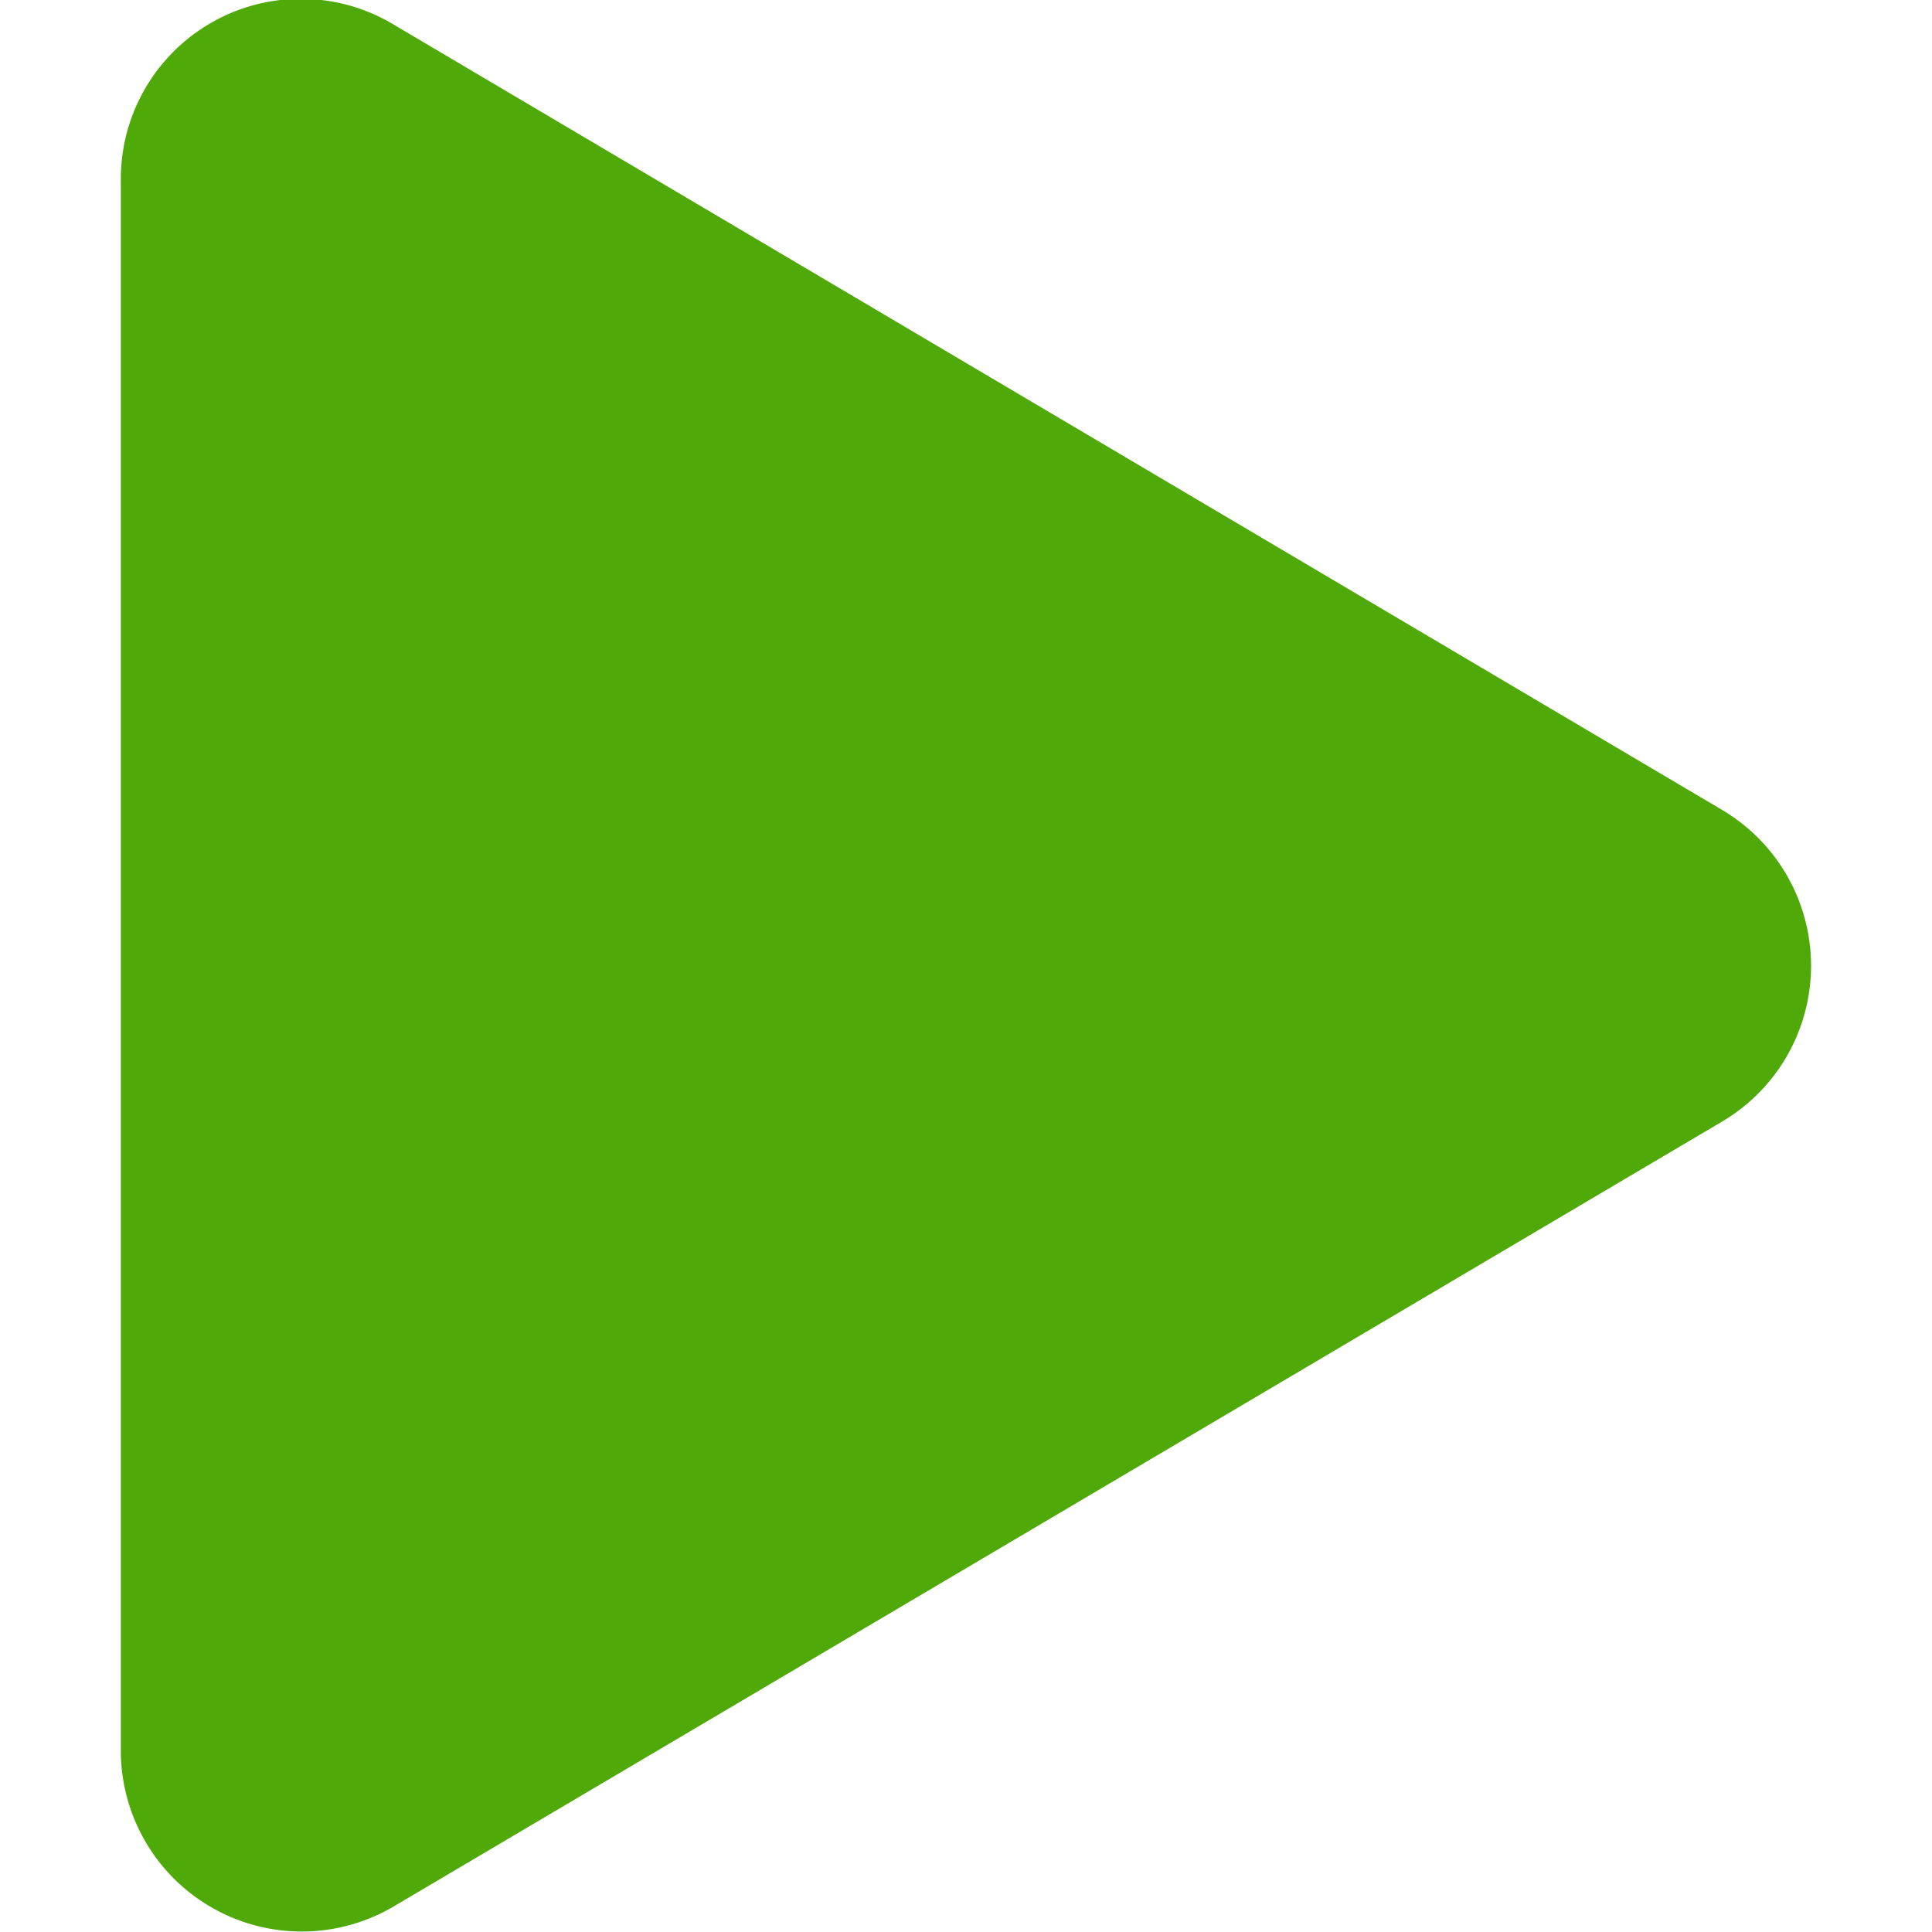 <svg xmlns="http://www.w3.org/2000/svg" xmlns:xlink="http://www.w3.org/1999/xlink" width="24" height="24" viewBox="0 0 24 24">
  <defs>
    <clipPath id="clip-start-bot">
      <rect width="24" height="24"/>
    </clipPath>
  </defs>
  <g id="start-bot" clip-path="url(#clip-start-bot)">
    <path id="Icon_awesome-play" data-name="Icon awesome-play" d="M19.893,10.064,3.394.31A2.237,2.237,0,0,0,0,2.246v19.5a2.248,2.248,0,0,0,3.394,1.936l16.5-9.749A2.248,2.248,0,0,0,19.893,10.064Z" transform="translate(1.501 -0.002)" fill="#4fa908"/>
  </g>
</svg>
